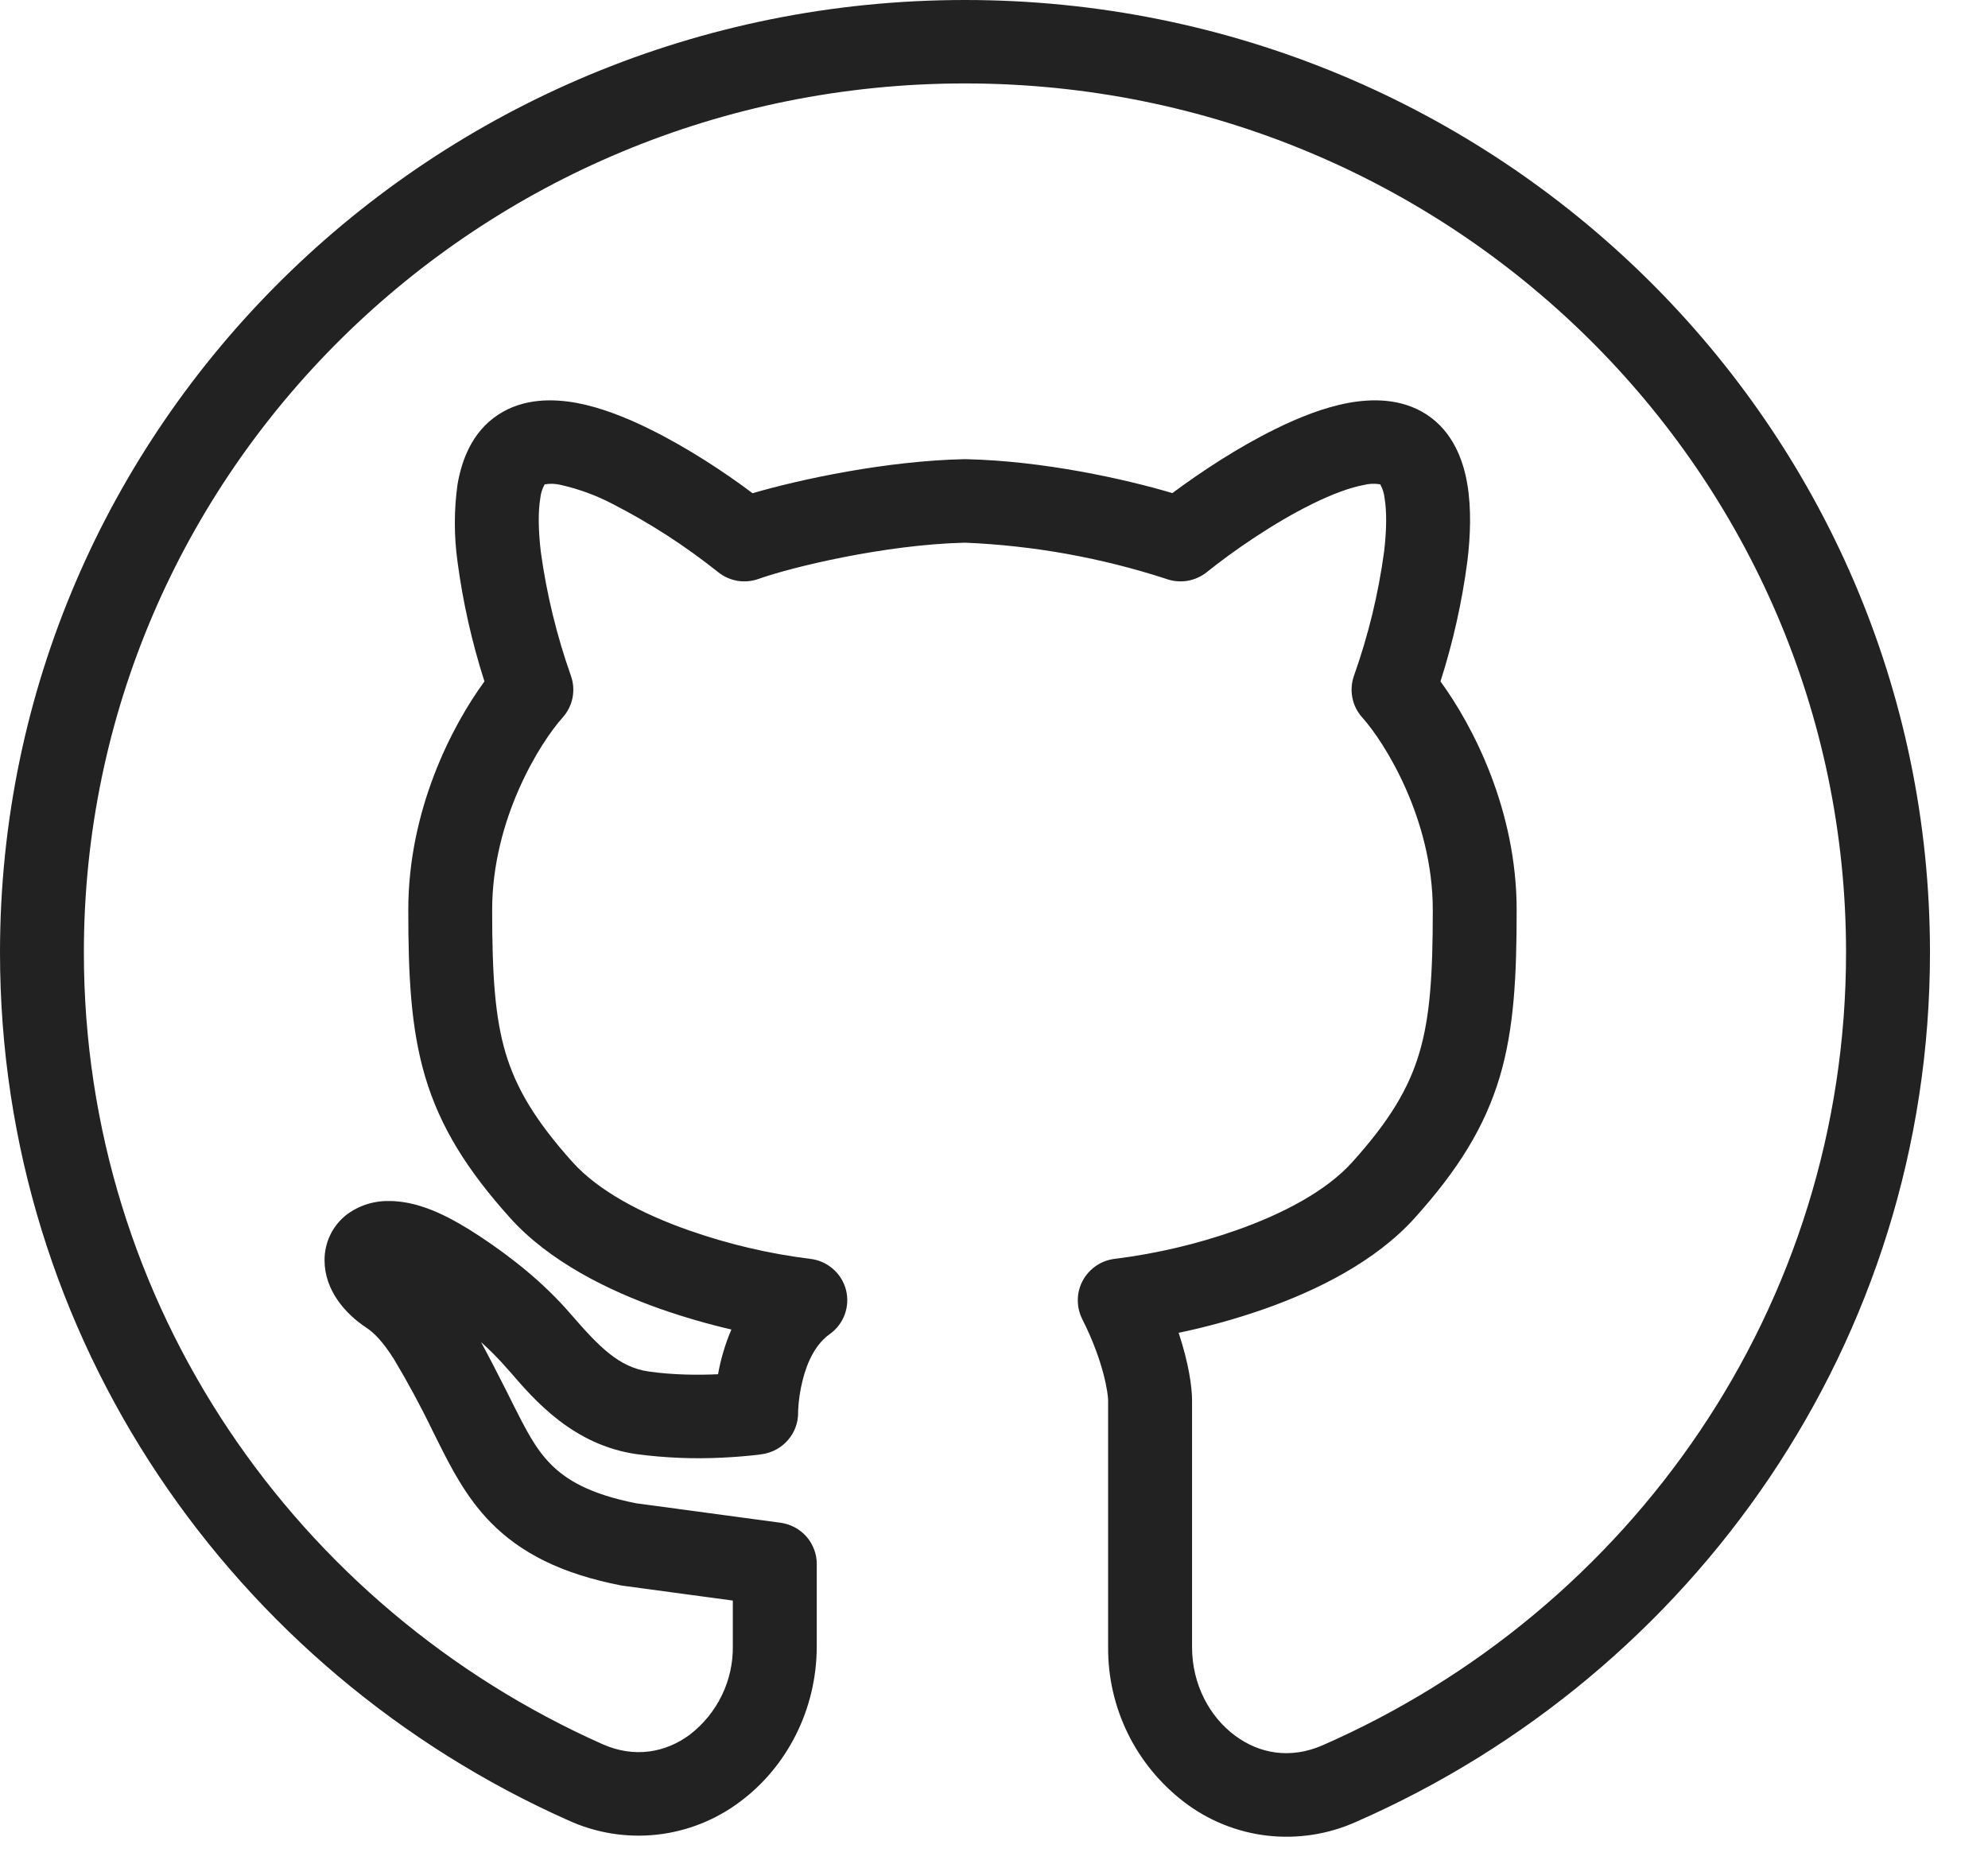 <svg width="32" height="30" viewBox="0 0 32 30" fill="none" xmlns="http://www.w3.org/2000/svg">
<path fill-rule="evenodd" clip-rule="evenodd" d="M15.533 1.343C7.695 1.343 1.35 7.612 1.35 15.332C1.35 21.001 4.771 25.879 9.695 28.073C10.21 28.303 10.714 28.212 11.107 27.919C11.325 27.75 11.5 27.534 11.62 27.287C11.739 27.041 11.8 26.77 11.796 26.496V25.763L10.04 25.526C10.027 25.525 10.014 25.523 10.001 25.52C9.032 25.332 8.379 24.994 7.9 24.507C7.497 24.097 7.251 23.606 7.043 23.19L6.97 23.044C6.778 22.645 6.567 22.255 6.34 21.875C6.165 21.6 6.029 21.458 5.895 21.369C5.553 21.145 5.224 20.763 5.224 20.286C5.223 20.149 5.253 20.013 5.311 19.888C5.369 19.764 5.454 19.654 5.561 19.566C5.762 19.408 6.012 19.326 6.268 19.332C6.555 19.332 6.825 19.42 7.051 19.52C7.281 19.623 7.51 19.759 7.724 19.9C8.244 20.245 8.757 20.652 9.19 21.155C9.642 21.677 9.962 22.008 10.443 22.076C10.839 22.133 11.243 22.134 11.558 22.12C11.602 21.873 11.674 21.631 11.773 21.4C11.389 21.311 11.01 21.201 10.637 21.071C9.791 20.773 8.847 20.309 8.213 19.606C7.517 18.832 7.086 18.142 6.845 17.335C6.611 16.548 6.572 15.696 6.572 14.647C6.572 13.04 7.272 11.687 7.798 10.968C7.596 10.339 7.451 9.693 7.364 9.039C7.307 8.626 7.307 8.207 7.365 7.795C7.43 7.418 7.592 6.955 8.018 6.676C8.428 6.405 8.909 6.417 9.285 6.486C9.674 6.559 10.08 6.72 10.452 6.904C11.059 7.202 11.663 7.6 12.114 7.939C12.894 7.711 14.272 7.418 15.519 7.391H15.547C16.795 7.418 18.111 7.711 18.871 7.937C19.324 7.6 19.926 7.201 20.532 6.904C20.905 6.72 21.309 6.559 21.7 6.486C22.075 6.417 22.556 6.405 22.968 6.675C23.393 6.955 23.556 7.418 23.619 7.795C23.685 8.187 23.67 8.625 23.619 9.039C23.533 9.693 23.388 10.339 23.187 10.968C23.712 11.688 24.413 13.041 24.413 14.647C24.413 15.696 24.374 16.548 24.141 17.333C23.899 18.143 23.468 18.832 22.771 19.606C22.137 20.309 21.194 20.773 20.347 21.071C19.898 21.228 19.438 21.356 18.972 21.453C19.131 21.931 19.188 22.318 19.188 22.541V26.512C19.188 27.116 19.472 27.632 19.875 27.933C20.265 28.227 20.768 28.318 21.283 28.095C26.253 25.92 29.715 21.029 29.715 15.331C29.715 7.612 23.372 1.343 15.533 1.343ZM12.266 23.407C11.929 23.454 12.265 23.407 12.265 23.407H12.261L12.25 23.409L12.213 23.415C12.021 23.437 11.828 23.453 11.634 23.462C11.174 23.486 10.712 23.467 10.254 23.407C9.23 23.263 8.608 22.543 8.205 22.075L8.166 22.032C8.035 21.88 7.893 21.737 7.743 21.603C7.877 21.848 8.015 22.12 8.164 22.413L8.177 22.439L8.243 22.573C8.469 23.02 8.618 23.318 8.865 23.567C9.106 23.812 9.482 24.048 10.24 24.197L12.562 24.51C12.725 24.532 12.873 24.611 12.981 24.733C13.088 24.856 13.148 25.013 13.147 25.175V26.496C13.147 27.524 12.662 28.44 11.918 28.996C11.527 29.292 11.062 29.477 10.573 29.531C10.084 29.584 9.59 29.504 9.144 29.299C3.756 26.899 0 21.556 0 15.332C0 6.859 6.96 0 15.533 0C24.106 0 31.066 6.859 31.066 15.332C31.066 21.588 27.262 26.945 21.828 29.325C21.381 29.526 20.888 29.602 20.4 29.547C19.913 29.491 19.45 29.304 19.062 29.007C18.677 28.713 18.366 28.335 18.154 27.902C17.942 27.469 17.833 26.993 17.837 26.511V22.539C17.837 22.449 17.774 21.93 17.42 21.232C17.372 21.135 17.347 21.028 17.349 20.92C17.35 20.812 17.378 20.706 17.43 20.61C17.482 20.515 17.556 20.434 17.646 20.373C17.736 20.312 17.84 20.274 17.948 20.262C18.612 20.179 19.265 20.026 19.895 19.804C20.664 19.534 21.354 19.164 21.764 18.709C22.374 18.033 22.678 17.513 22.845 16.952C23.019 16.369 23.063 15.692 23.063 14.647C23.063 13.18 22.286 11.948 21.929 11.55C21.848 11.461 21.792 11.351 21.769 11.233C21.745 11.114 21.754 10.992 21.794 10.878C22.024 10.231 22.187 9.561 22.279 8.881C22.321 8.527 22.323 8.232 22.287 8.018C22.279 7.94 22.255 7.865 22.217 7.796C22.128 7.781 22.037 7.784 21.949 7.807C21.729 7.849 21.448 7.951 21.13 8.108C20.496 8.419 19.836 8.879 19.427 9.208C19.336 9.281 19.229 9.329 19.114 9.349C19 9.368 18.882 9.357 18.773 9.318C17.725 8.977 16.635 8.781 15.533 8.735C14.229 8.766 12.725 9.134 12.211 9.318C12.102 9.357 11.985 9.368 11.87 9.349C11.756 9.329 11.648 9.281 11.558 9.208C11.029 8.786 10.458 8.417 9.854 8.108C9.595 7.973 9.319 7.872 9.034 7.807C8.947 7.785 8.856 7.781 8.767 7.796C8.729 7.865 8.705 7.94 8.697 8.018C8.661 8.232 8.664 8.527 8.705 8.881C8.798 9.561 8.961 10.23 9.19 10.878C9.272 11.11 9.221 11.367 9.056 11.55C8.698 11.948 7.922 13.18 7.922 14.647C7.922 15.691 7.966 16.369 8.139 16.952C8.308 17.513 8.61 18.031 9.219 18.709C9.63 19.164 10.319 19.534 11.089 19.804C11.719 20.025 12.372 20.179 13.035 20.262C13.171 20.276 13.3 20.331 13.404 20.421C13.508 20.509 13.582 20.628 13.617 20.76C13.651 20.892 13.644 21.031 13.597 21.159C13.55 21.287 13.465 21.397 13.353 21.476C13.14 21.628 12.998 21.9 12.92 22.215C12.879 22.377 12.854 22.543 12.847 22.71V22.735C12.849 22.898 12.791 23.056 12.684 23.179C12.577 23.303 12.428 23.384 12.266 23.407Z" fill="#222222"/>
</svg>

